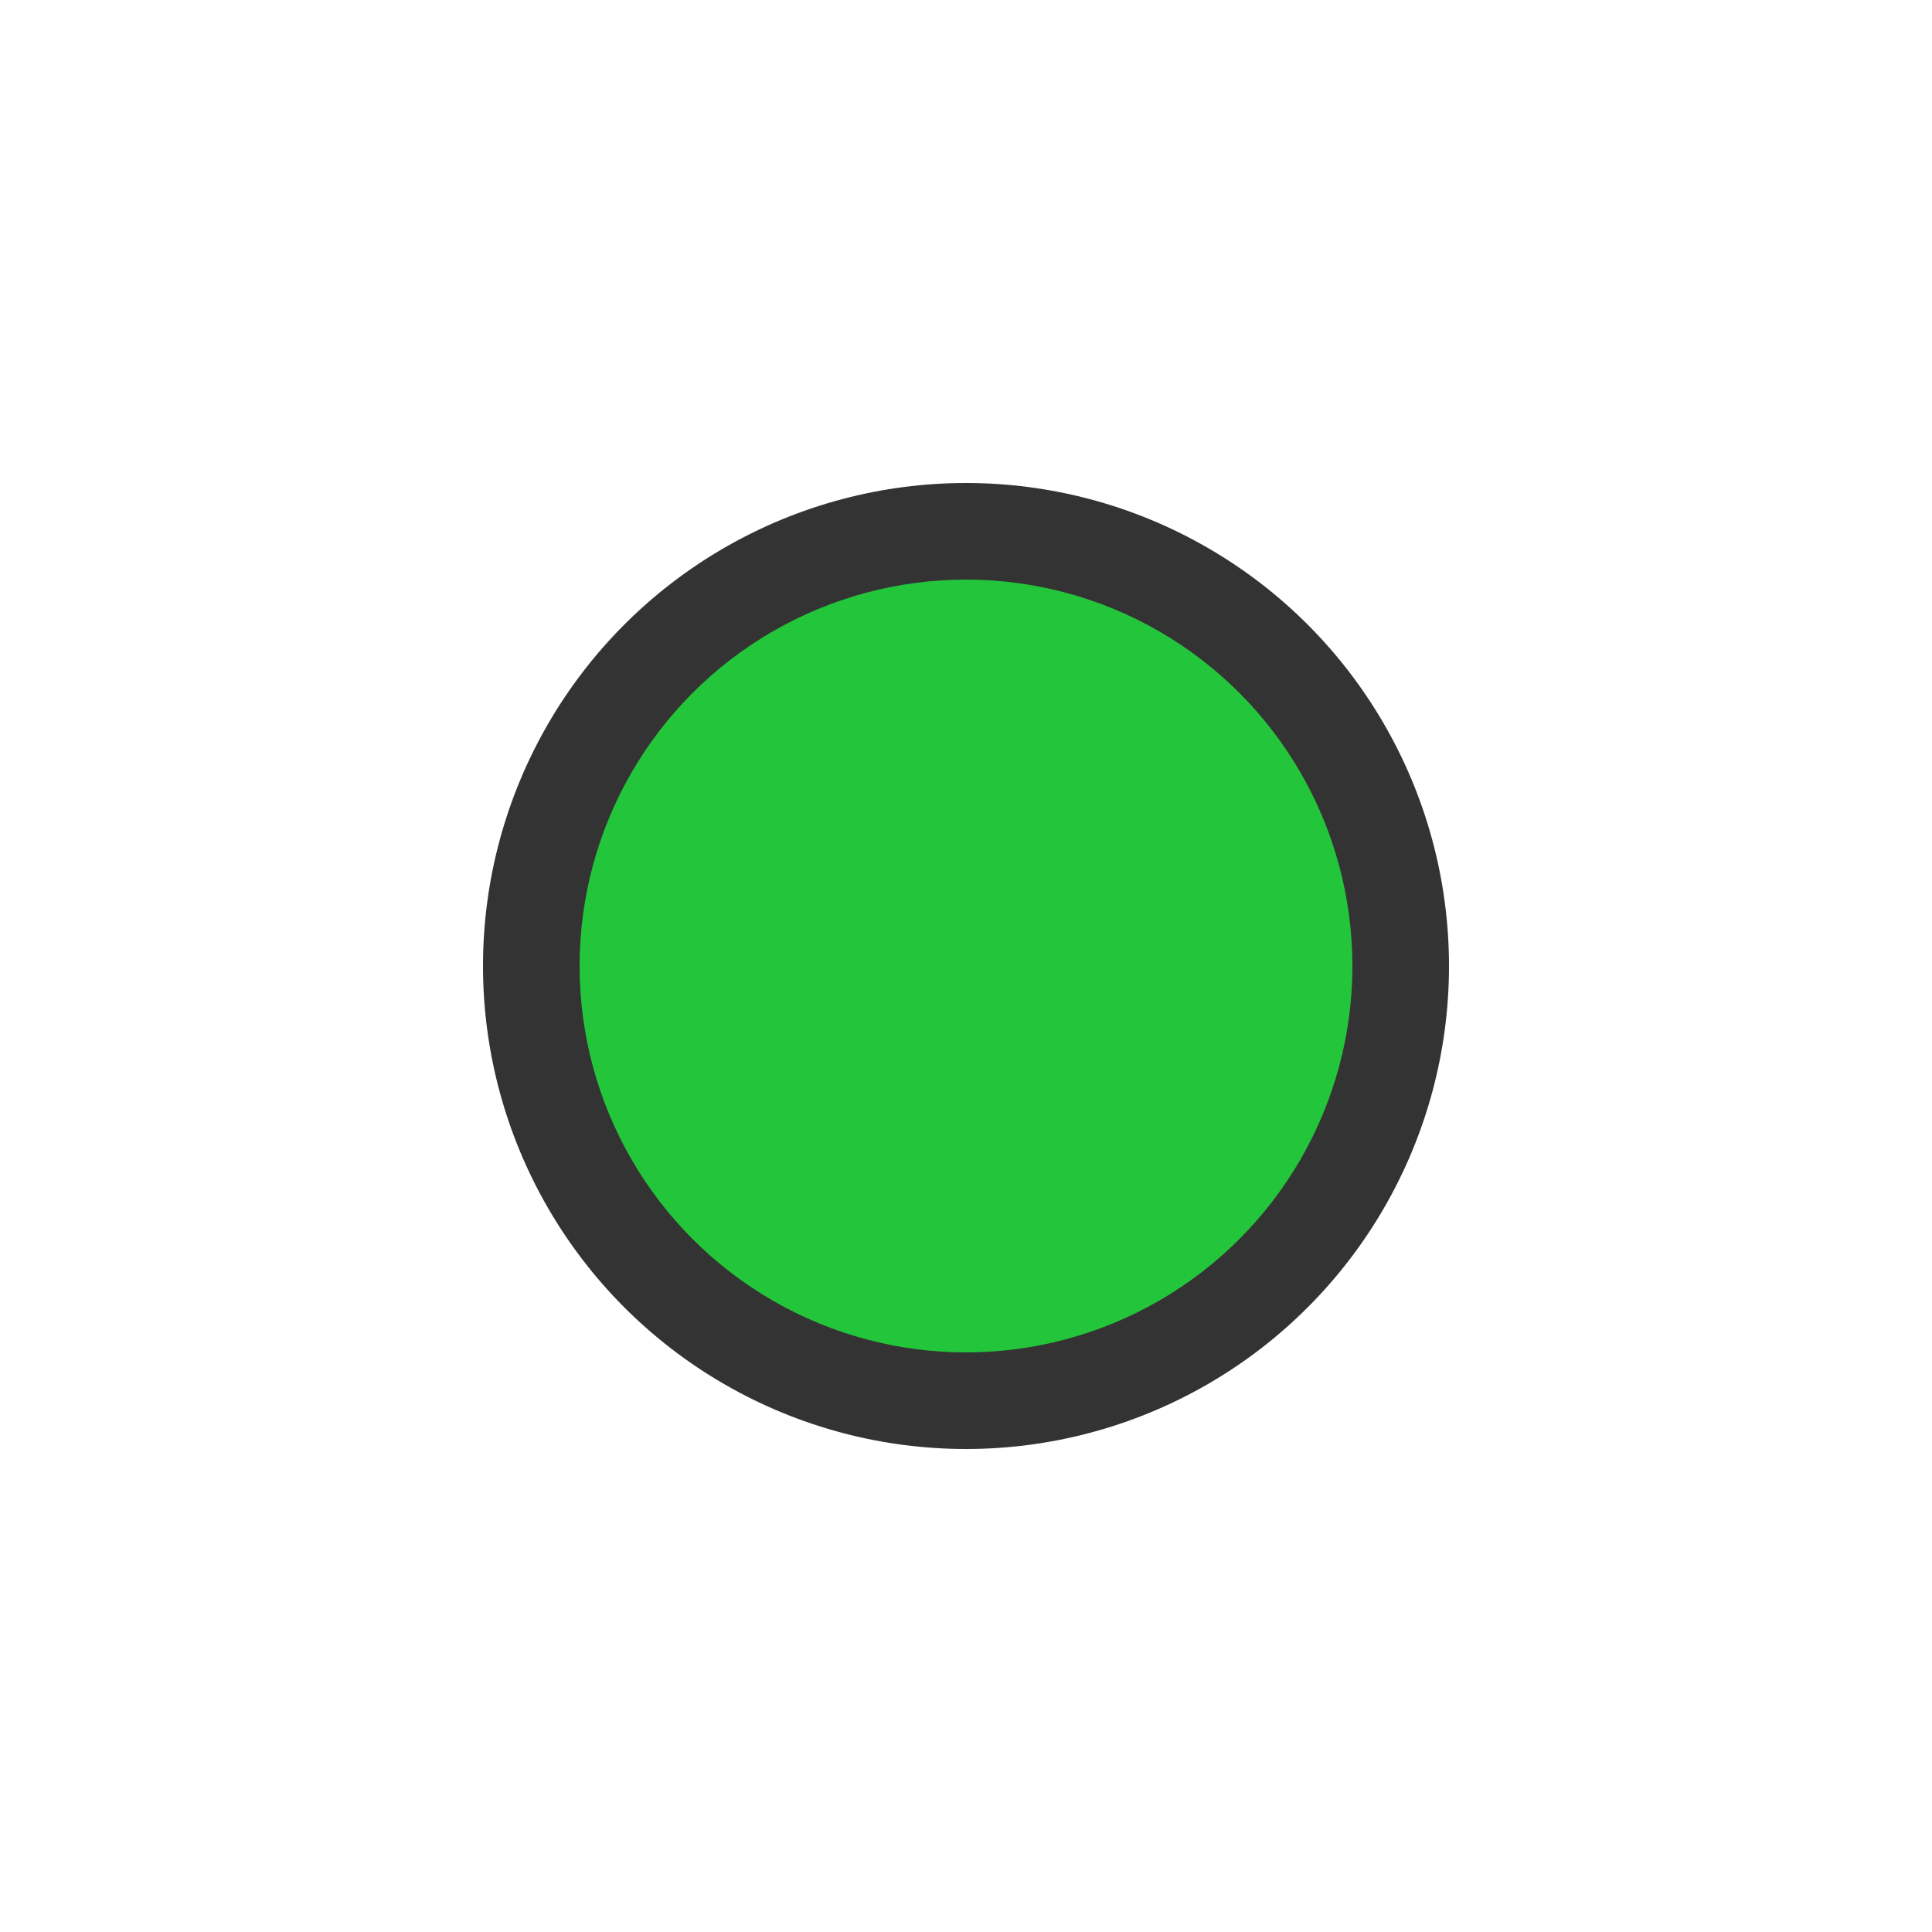<?xml version="1.0" encoding="UTF-8" standalone="no"?>
<svg xmlns:rdf="http://www.w3.org/1999/02/22-rdf-syntax-ns#" xmlns="http://www.w3.org/2000/svg" height="580" width="580" version="1.0" xmlns:cc="http://creativecommons.org/ns#" xmlns:dc="http://purl.org/dc/elements/1.1/">
 <title>other</title>
 <circle opacity=".8" cx="290" cy="290" r="145" fill="#000000"/>
 <circle cy="290" cx="290" r="116" fill="#23C63B"/>
</svg>
